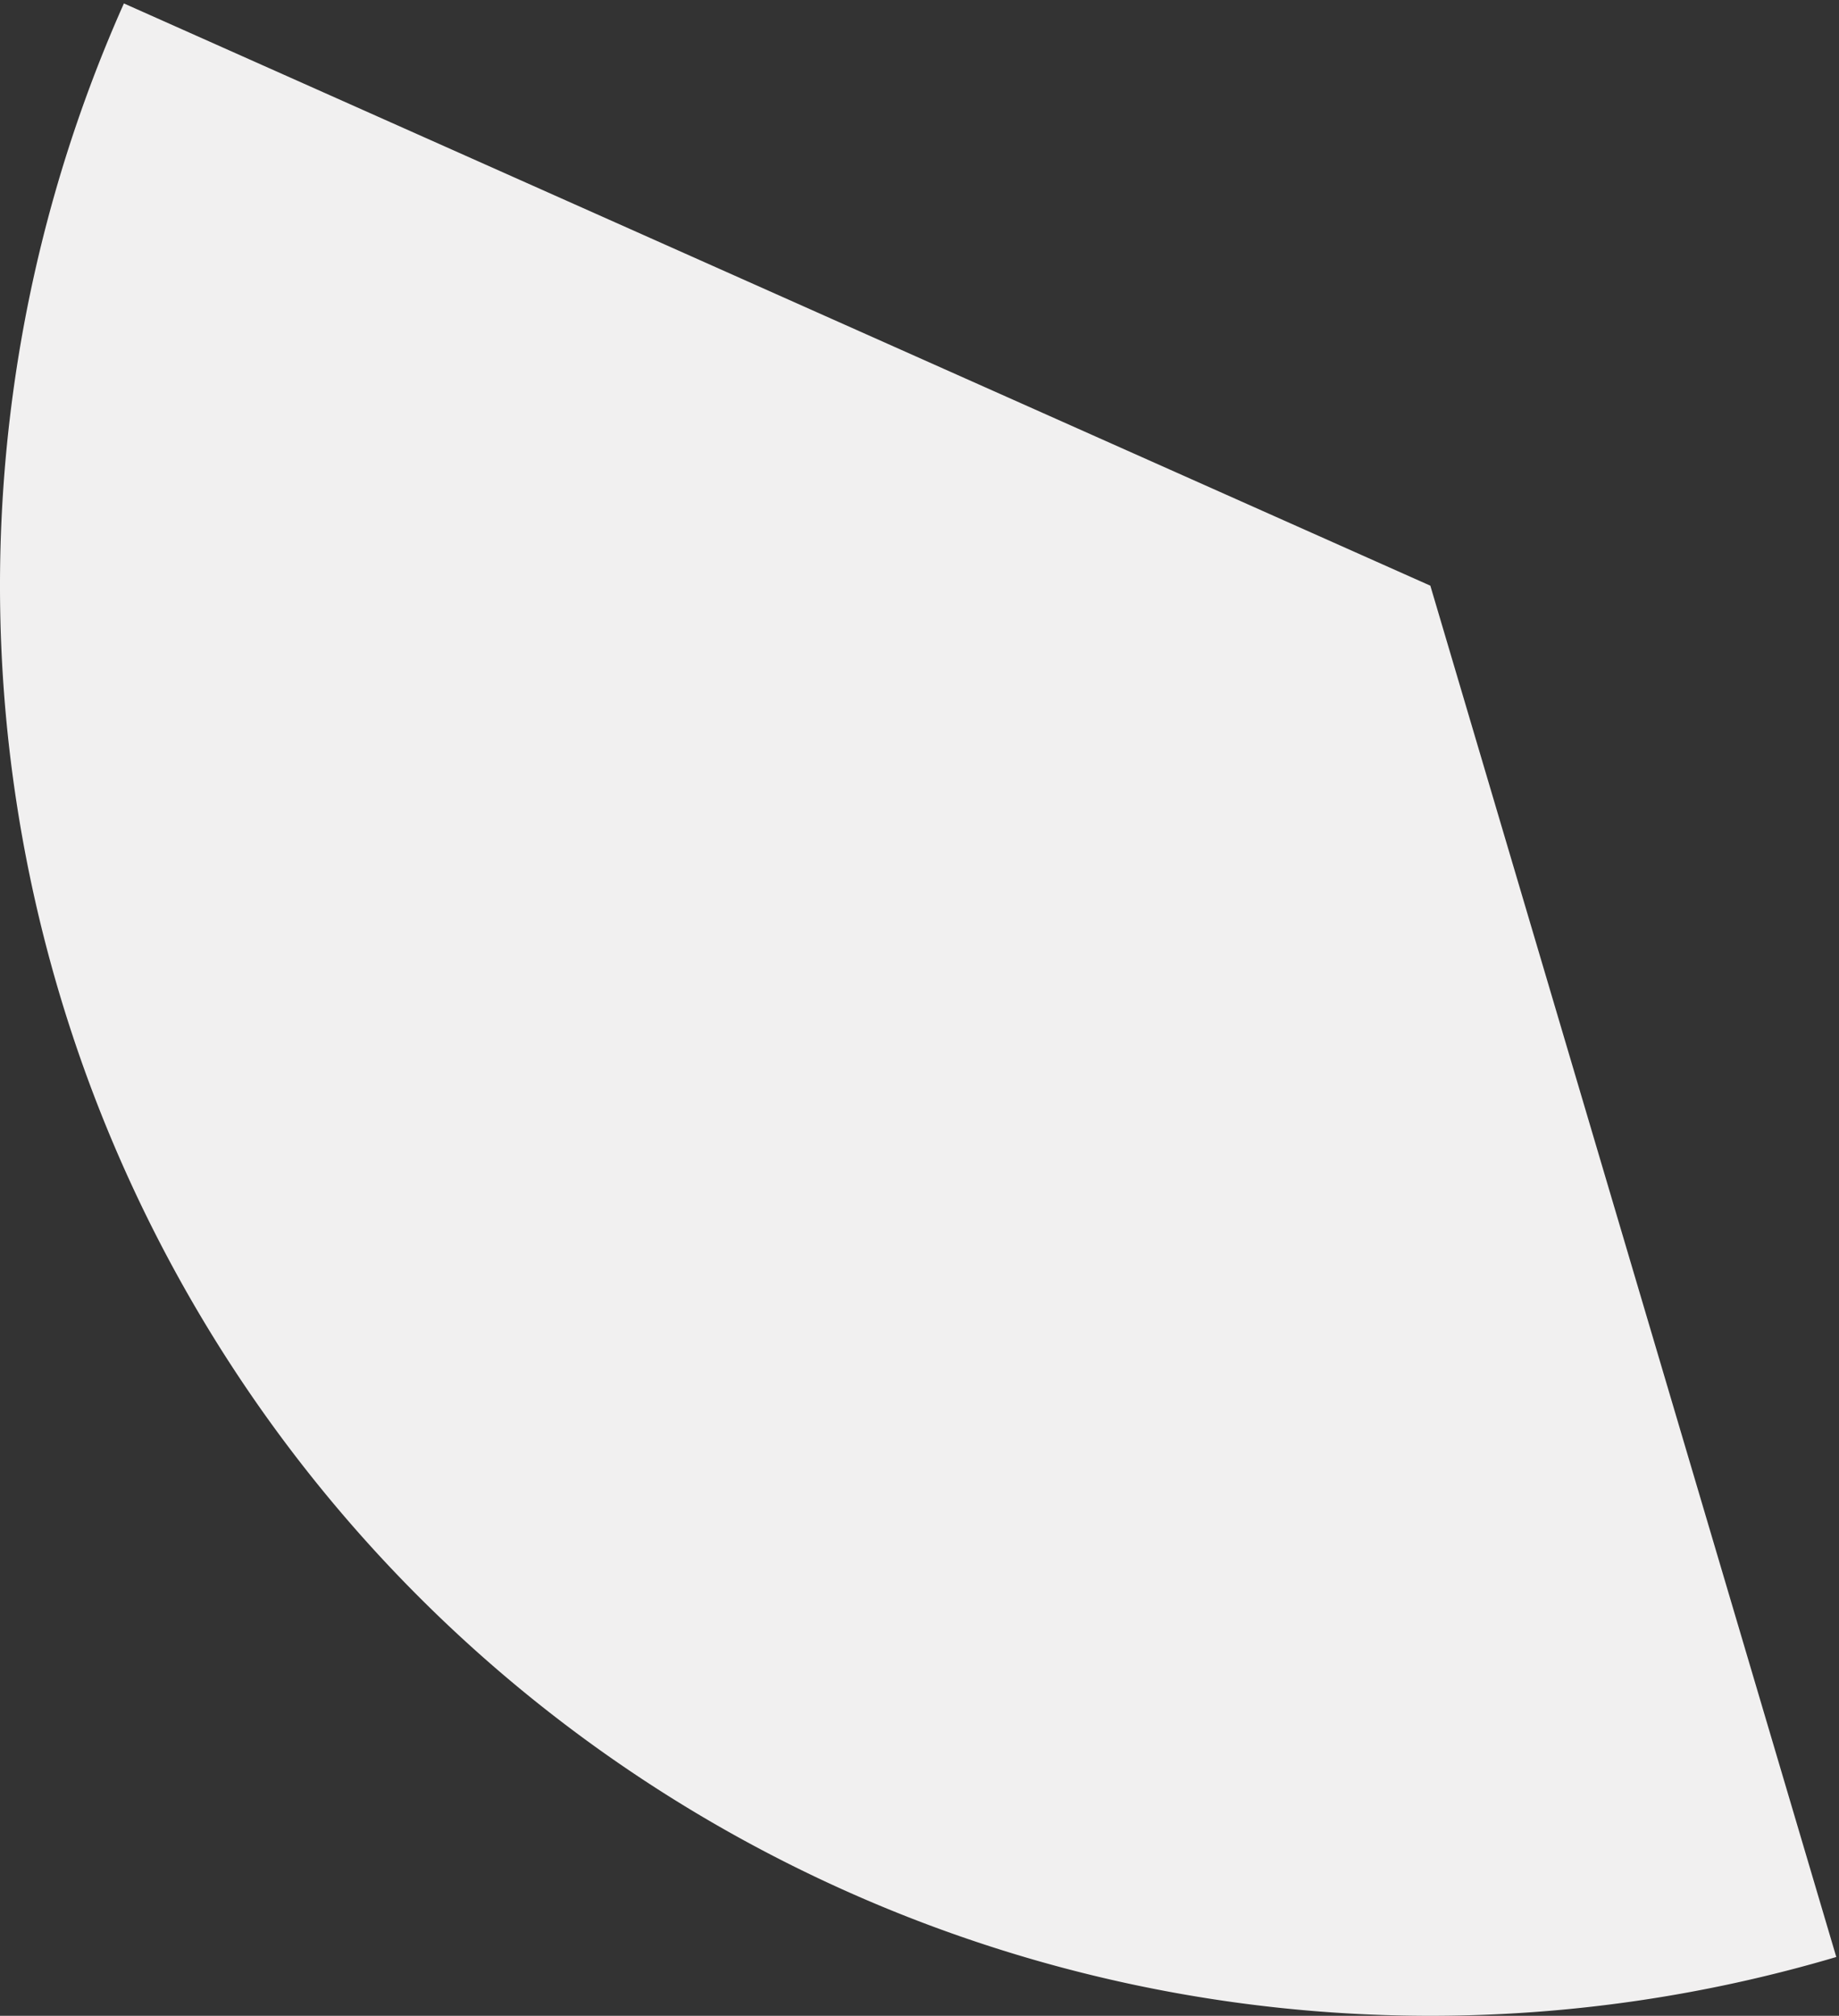 <svg width="405" height="444" fill="none" xmlns="http://www.w3.org/2000/svg"><rect width="100%" height="100%" fill="#333333" stroke="none"/><path d="M404.403 431.047a314.995 314.995 0 01-176.968.537A314.998 314.998 0 0127.288.756L315 129l89.403 302.047z" fill="#F1F0F0"/></svg>